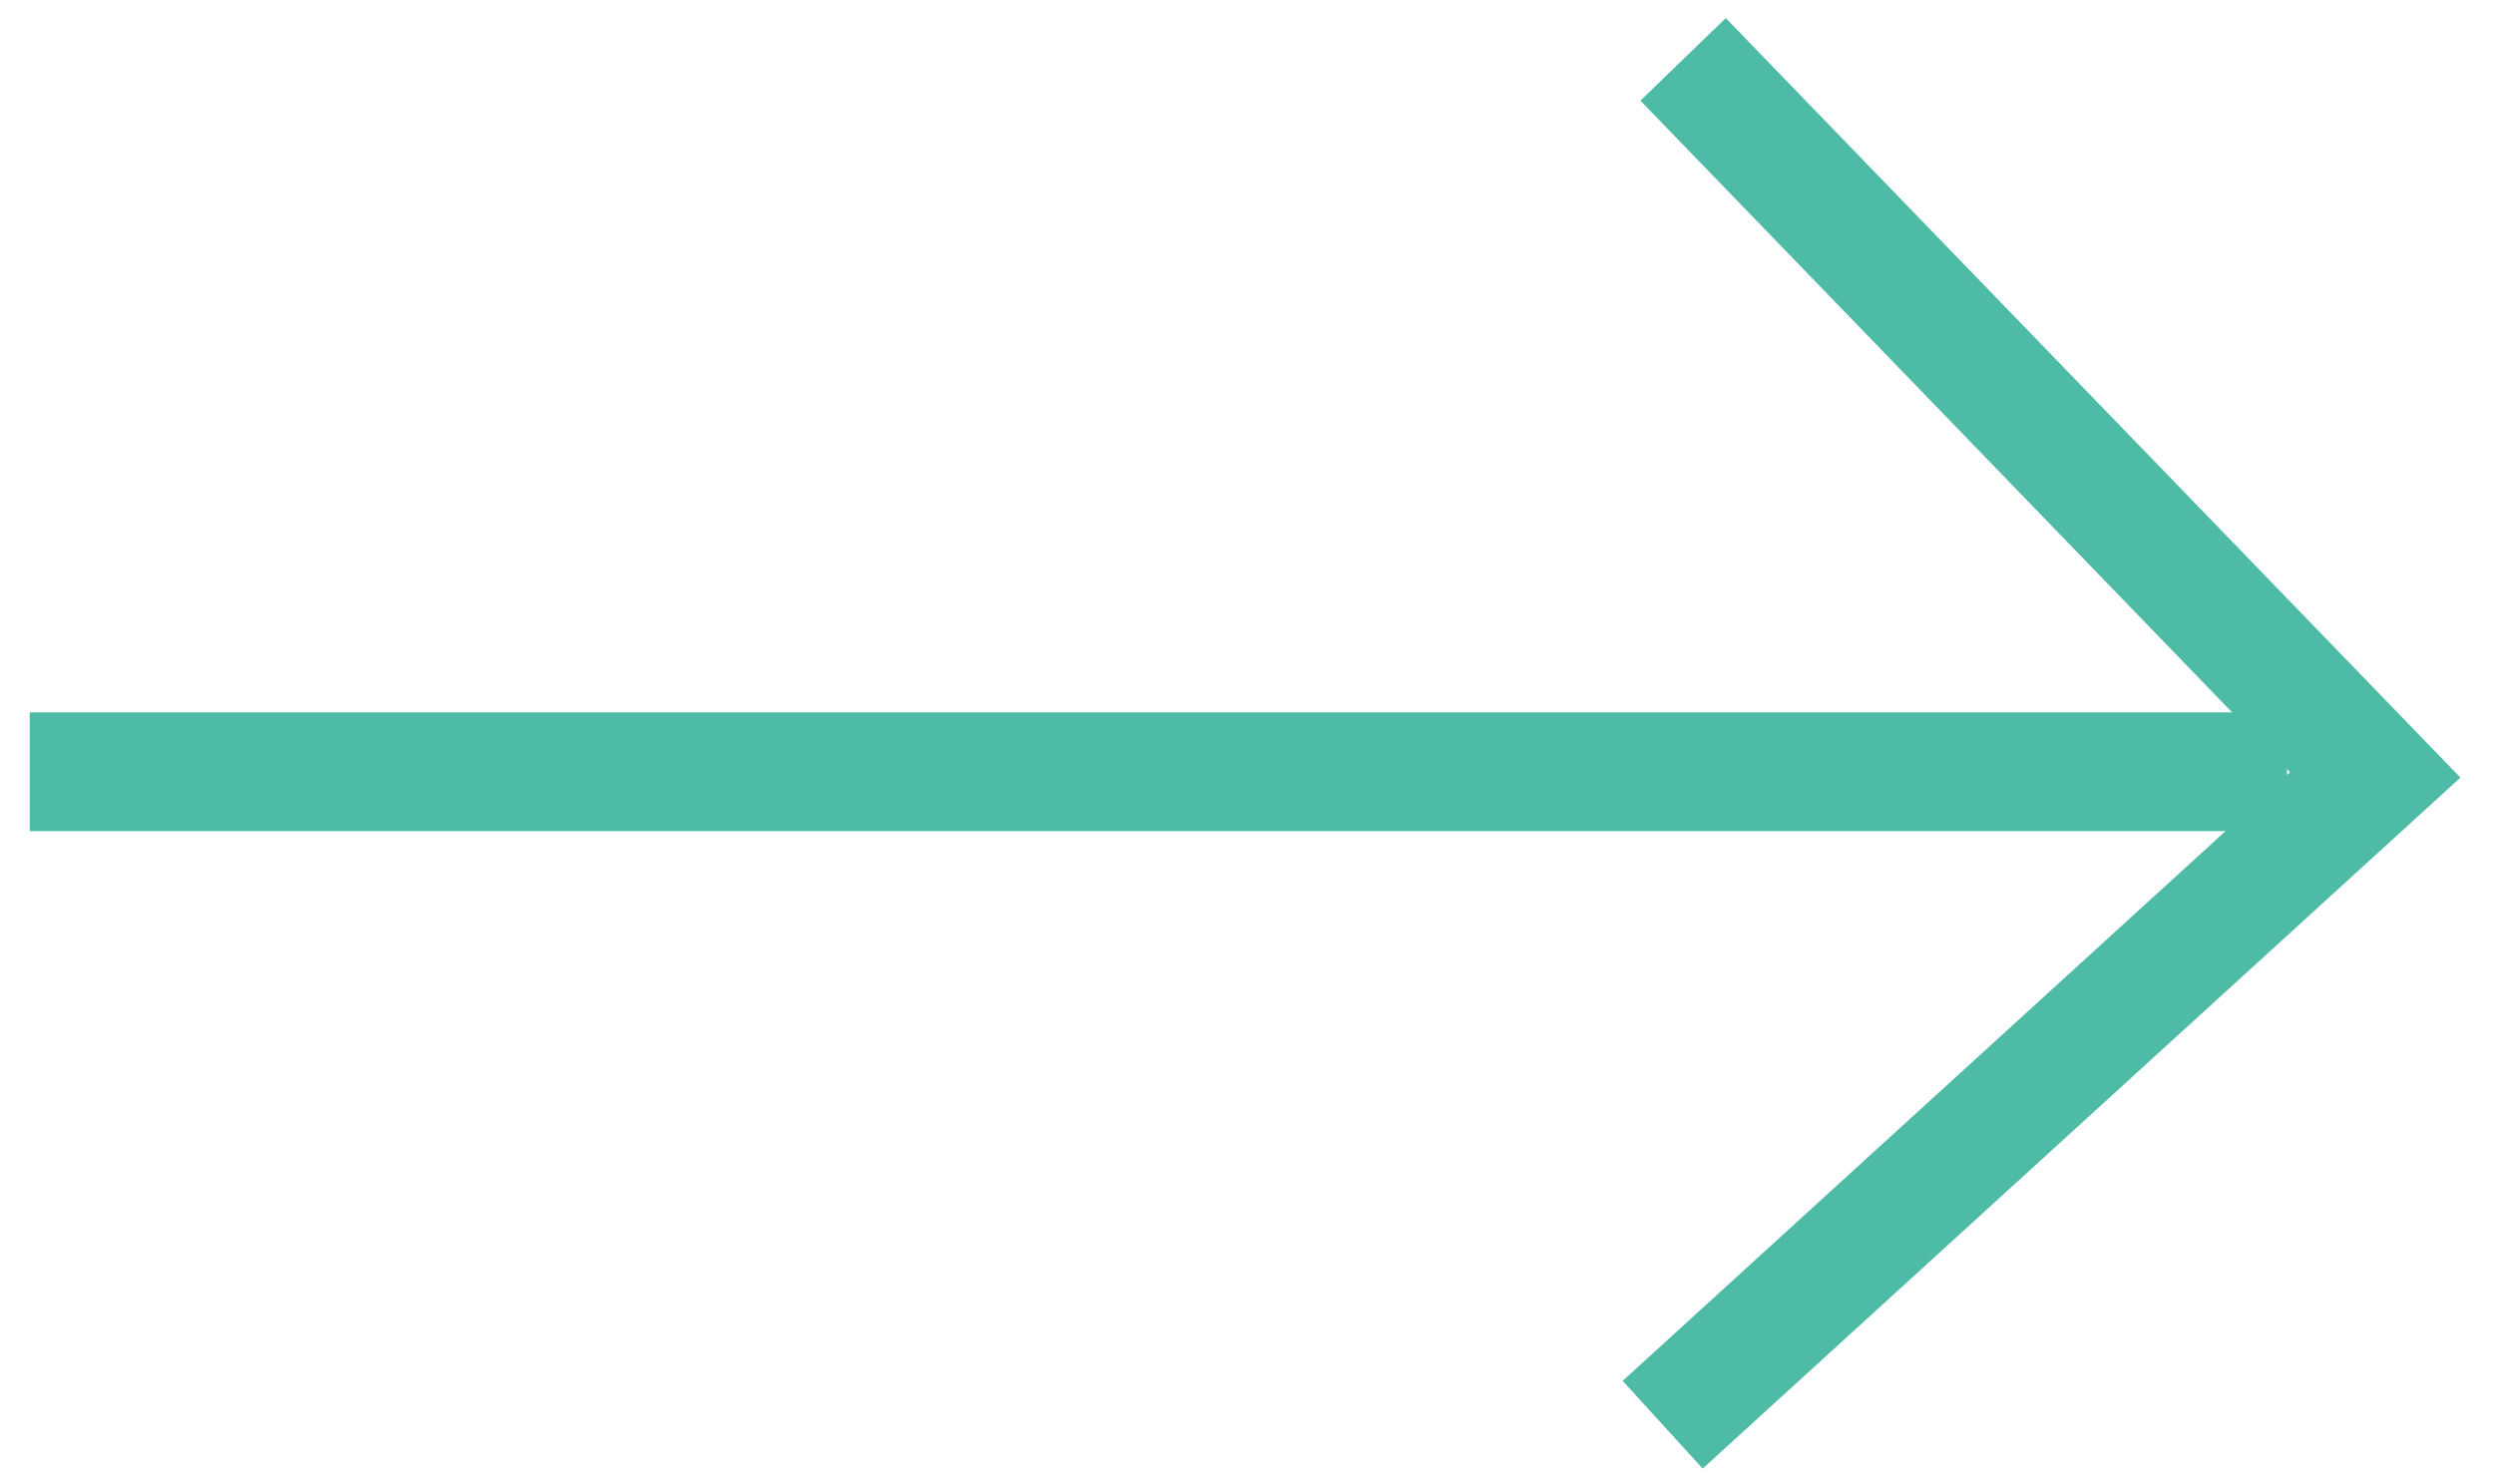 <?xml version="1.0" encoding="UTF-8"?>
<svg width="42px" height="25px" viewBox="0 0 42 25" version="1.1" xmlns="http://www.w3.org/2000/svg" xmlns:xlink="http://www.w3.org/1999/xlink">
    <!-- Generator: Sketch 46.2 (44496) - http://www.bohemiancoding.com/sketch -->
    <title>dialpad_enter_arrow</title>
    <desc>Created with Sketch.</desc>
    <defs></defs>
    <g id="homepage" stroke="#4EBBA6" stroke-width="1" fill="none" fill-rule="evenodd">
        <g id="Artboard-2" transform="translate(-437, -103)" stroke="#4EBBA6" stroke-width="2">
            <g id="dialpad_enter_arrow" transform="translate(438, 104)">
                <path d="M0.5,12 L36.514,12" id="Line" stroke-linecap="square"></path>
                <polyline id="Path-2" points="27.344 0 39 12.054 27 23"></polyline>
            </g>
        </g>
    </g>
</svg>
